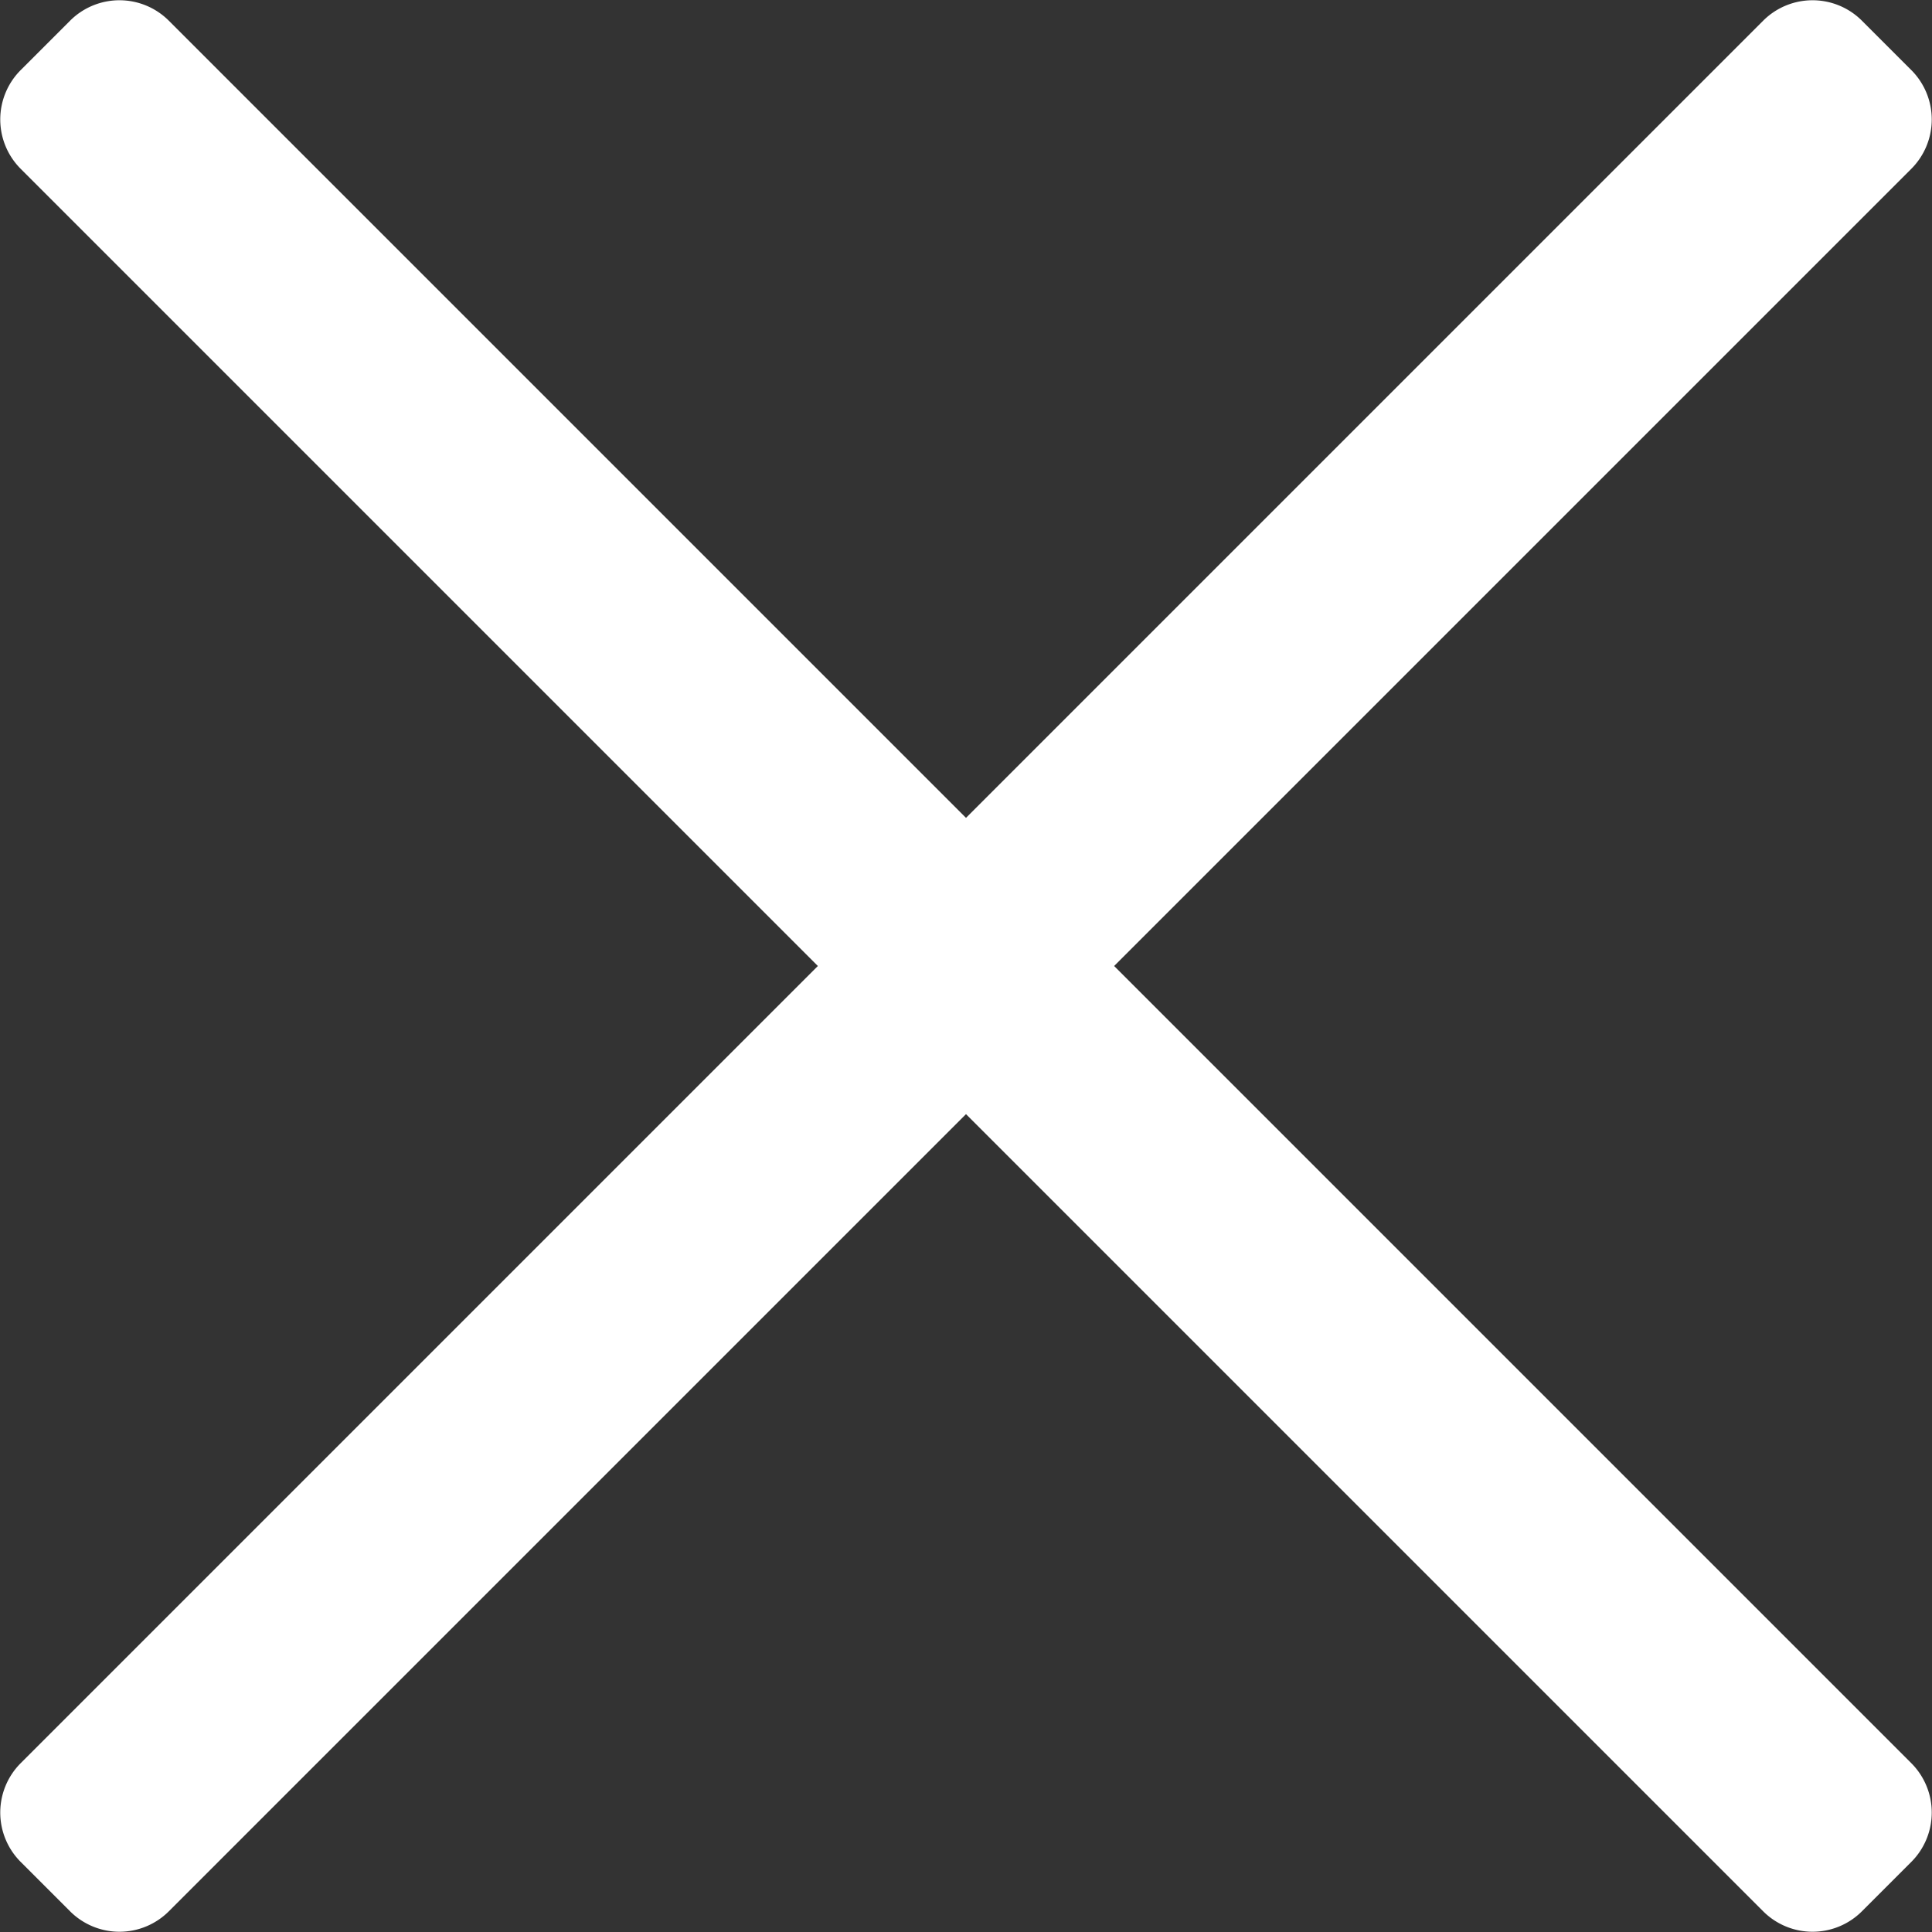 <svg xmlns="http://www.w3.org/2000/svg" width="16.238" height="16.238" viewBox="0 0 16.238 16.238"><rect x="0" y="0" width="16.238" height="16.238" fill="#333333" stroke="none"/><defs><style>.a{fill:#fff;}</style></defs><path class="a" d="M35.139,97.894l6.7-6.7a.587.587,0,0,0,0-.83l-.415-.415a.587.587,0,0,0-.83,0l-6.7,6.7-6.7-6.7a.587.587,0,0,0-.83,0l-.415.415a.587.587,0,0,0,0,.83l6.7,6.7-6.7,6.7a.587.587,0,0,0,0,.83l.415.415a.587.587,0,0,0,.83,0l6.7-6.7,6.7,6.7a.587.587,0,0,0,.83,0l.415-.415a.587.587,0,0,0,0-.83Z" transform="translate(-25.775 -89.775)"/></svg>